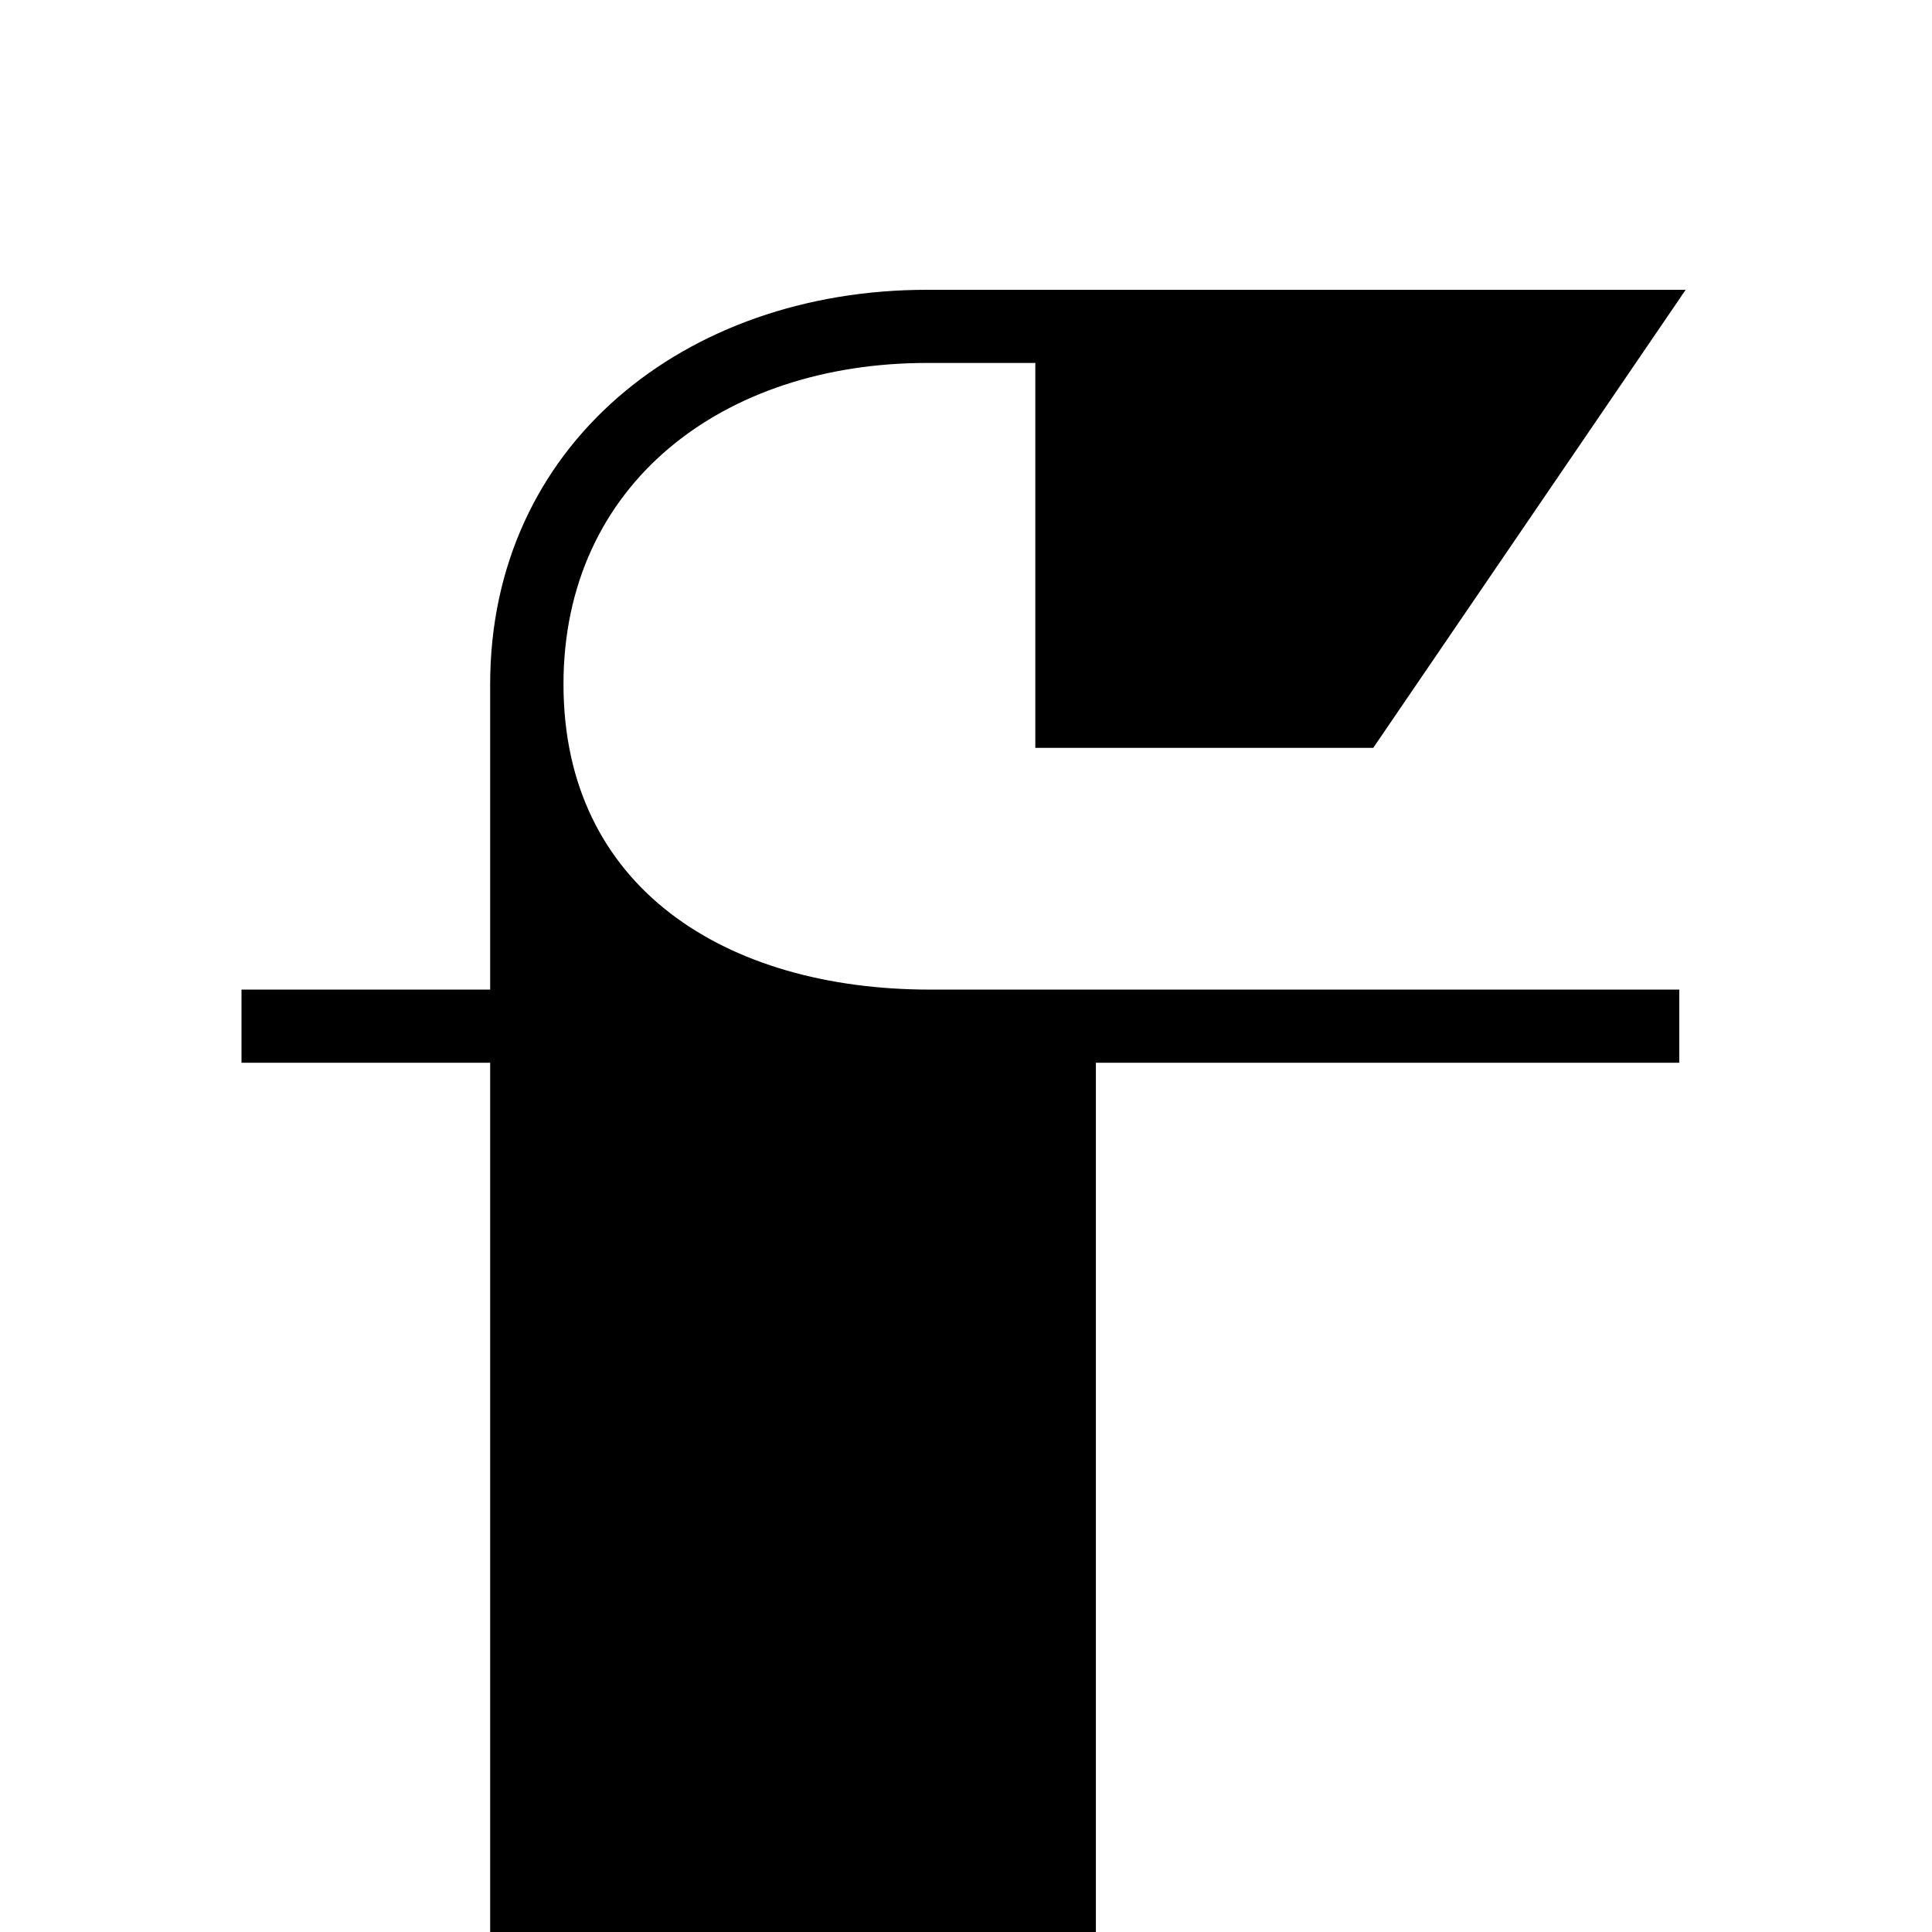 <svg width="32" height="32" viewBox="0 0 400 400" fill="none" xmlns="http://www.w3.org/2000/svg">
    <path
      d="M69.801 521H258.574V520.341L226.892 482.144V220.033H347.68V204.886H192.57C150.327 204.886 116.664 183.811 116.664 141.663C116.664 100.173 149.667 75.147 191.909 75.147H214.351V154.834H284.316L349 60H191.909C141.746 60 101.483 92.27 101.483 141.663V204.886H50V220.033H101.483V482.144L69.801 520.341V521Z"
      fill="black"
    />
</svg>